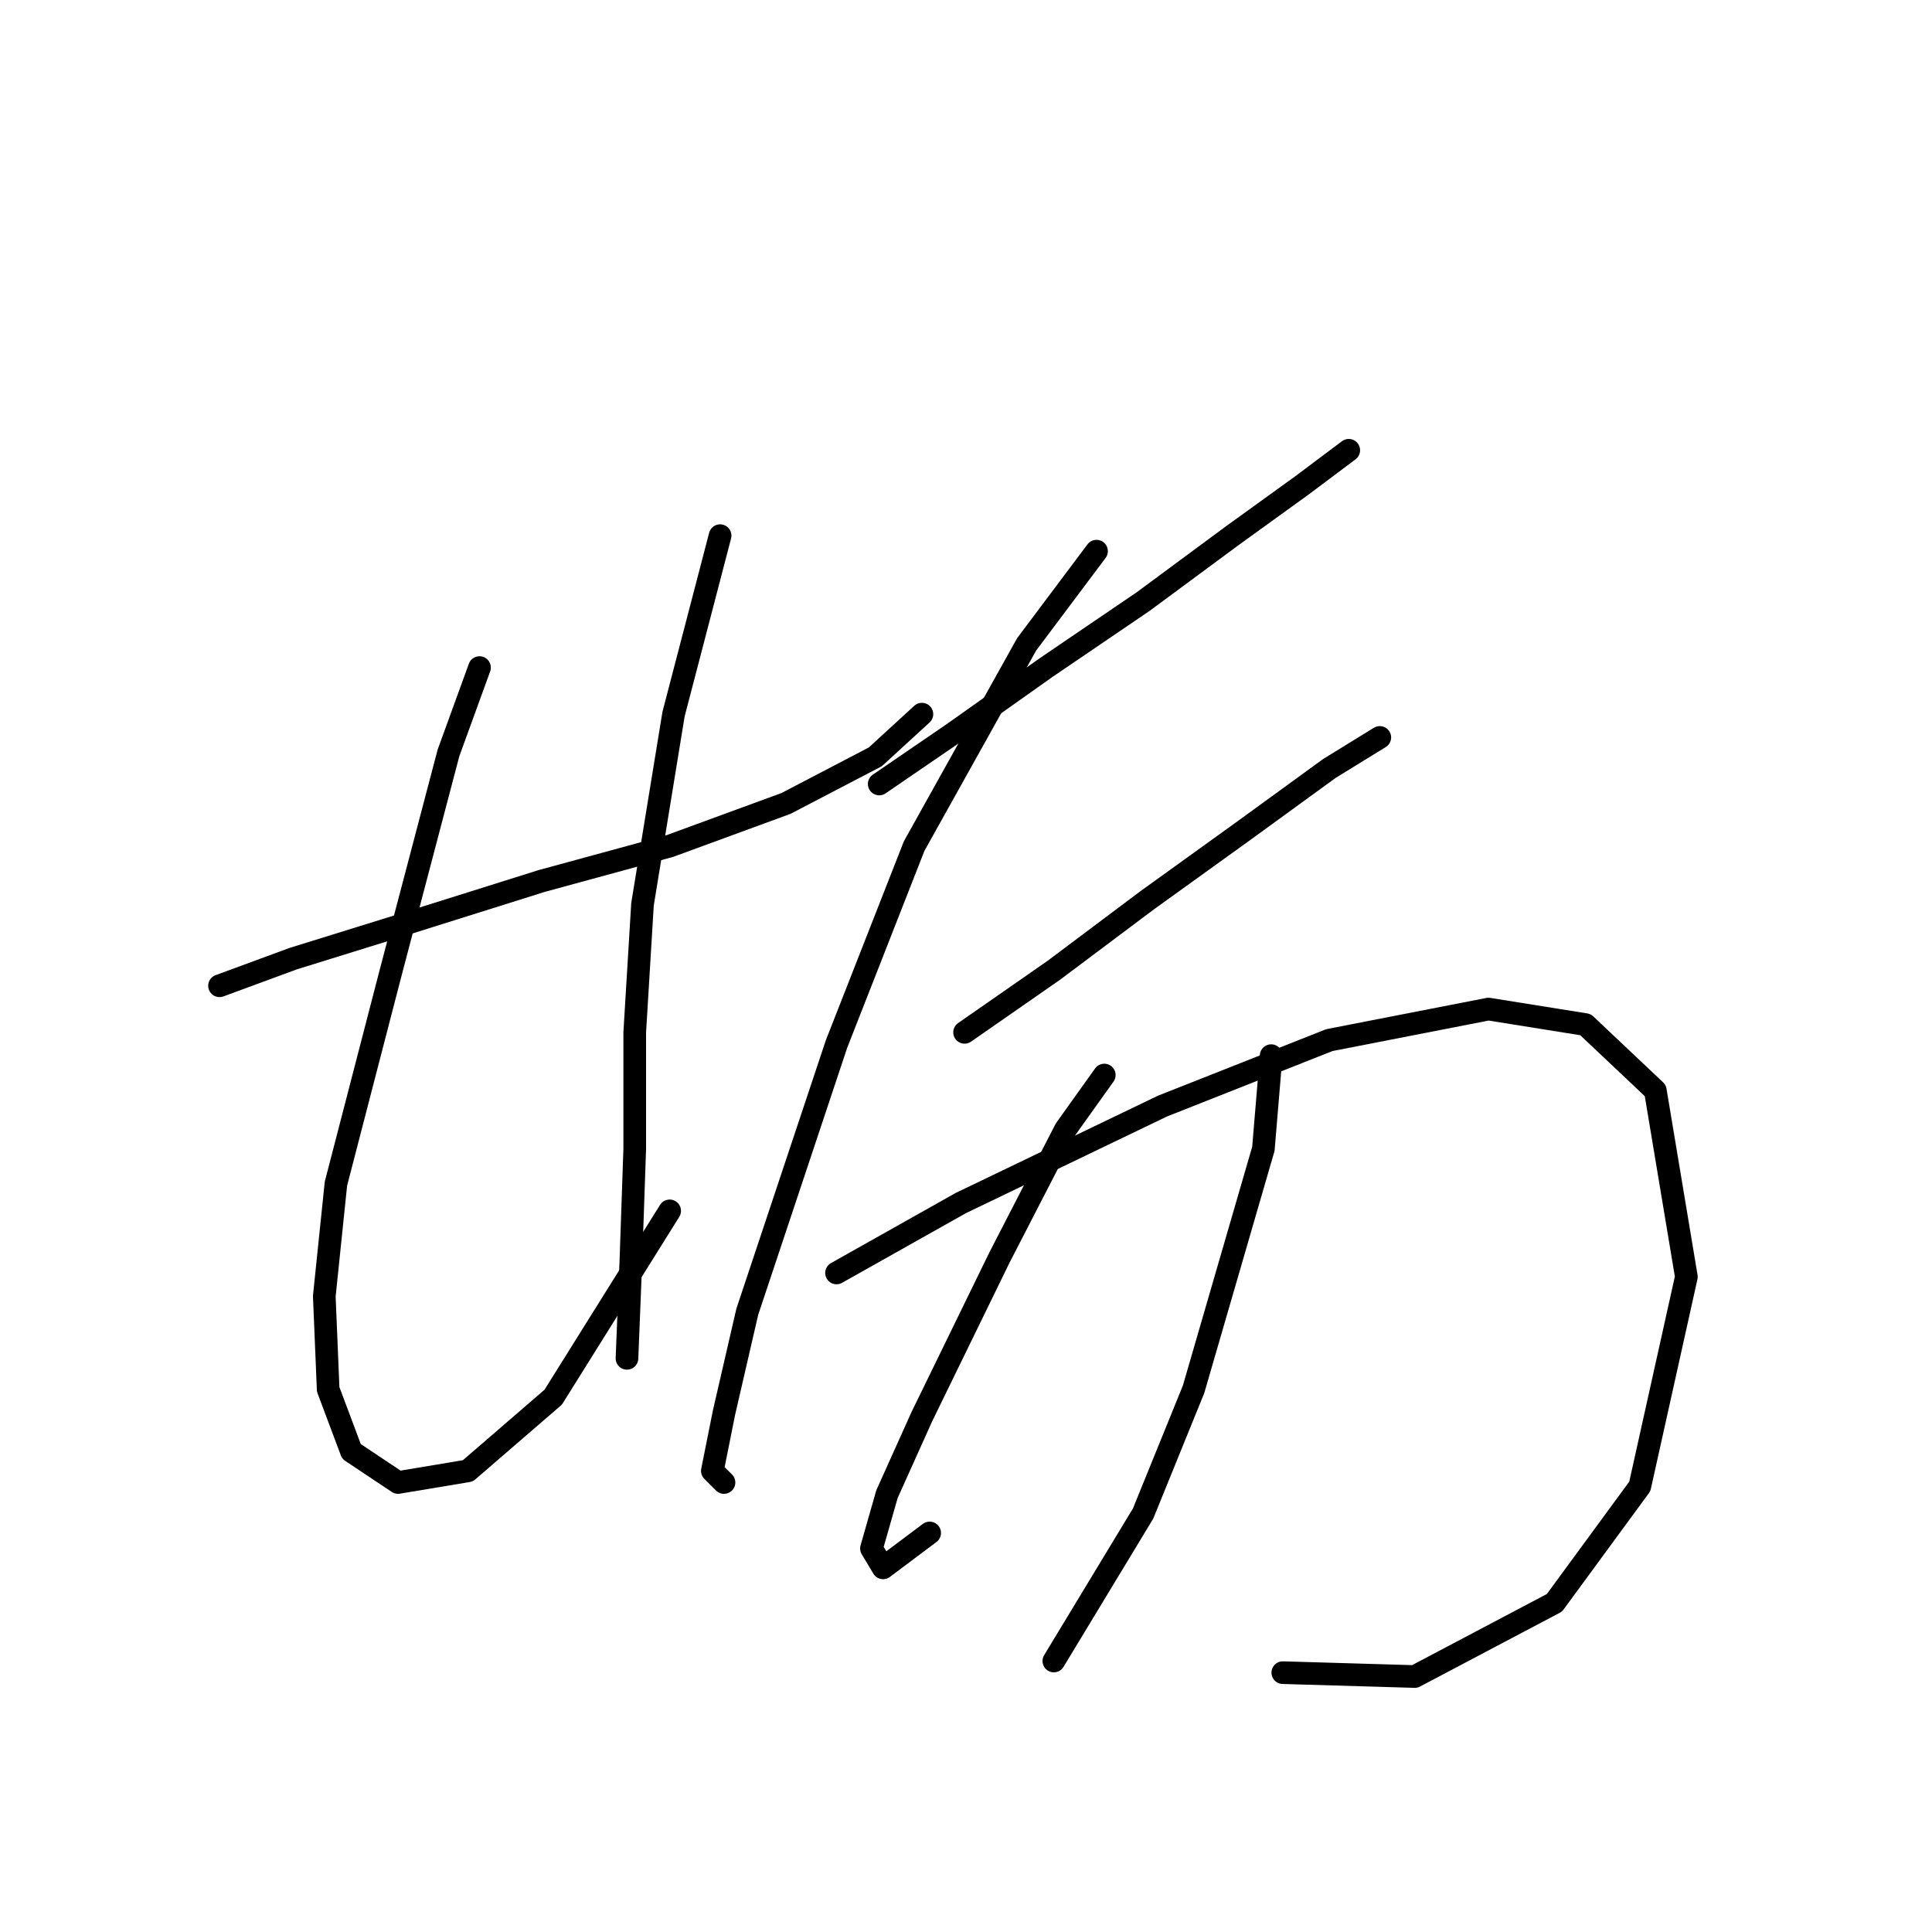 <?xml version="1.0" standalone="no"?>
    <svg width="256" height="256" xmlns="http://www.w3.org/2000/svg" version="1.1">
    <polyline stroke="black" stroke-width="3" stroke-linecap="round" fill="transparent" stroke-linejoin="round" points="29.087 130.622 38.857 127.023 53.768 122.395 71.765 116.739 88.734 112.111 104.16 106.455 115.986 100.284 122.157 94.628 122.157 94.628 " />
        <polyline stroke="black" stroke-width="3" stroke-linecap="round" fill="transparent" stroke-linejoin="round" points="63.538 88.458 59.425 99.77 51.712 129.08 44.513 156.846 42.97 171.758 43.484 184.099 46.57 192.326 52.74 196.439 61.996 194.897 73.308 185.127 88.734 160.446 88.734 160.446 " />
        <polyline stroke="black" stroke-width="3" stroke-linecap="round" fill="transparent" stroke-linejoin="round" points="95.418 70.975 89.248 94.628 85.134 119.824 84.106 136.792 84.106 152.218 83.592 167.13 83.078 179.985 83.078 179.985 " />
        <polyline stroke="black" stroke-width="3" stroke-linecap="round" fill="transparent" stroke-linejoin="round" points="116.501 103.884 126.27 97.199 138.611 88.458 151.466 79.717 163.292 70.975 172.548 64.291 178.718 59.663 178.718 59.663 " />
        <polyline stroke="black" stroke-width="3" stroke-linecap="round" fill="transparent" stroke-linejoin="round" points="145.296 73.032 136.04 85.373 121.128 112.111 110.844 138.335 104.16 158.389 99.018 173.815 95.933 187.184 94.39 194.897 95.933 196.439 95.933 196.439 " />
        <polyline stroke="black" stroke-width="3" stroke-linecap="round" fill="transparent" stroke-linejoin="round" points="127.813 136.792 139.639 128.565 151.98 119.31 164.835 110.054 176.147 101.827 182.832 97.713 182.832 97.713 " />
        <polyline stroke="black" stroke-width="3" stroke-linecap="round" fill="transparent" stroke-linejoin="round" points="110.844 168.673 127.299 159.417 154.037 146.562 176.147 137.821 197.229 133.707 210.084 135.764 219.34 144.505 223.454 169.187 217.283 196.954 205.971 212.379 187.46 222.149 169.977 221.635 169.977 221.635 " />
        <polyline stroke="black" stroke-width="3" stroke-linecap="round" fill="transparent" stroke-linejoin="round" points="146.324 142.449 141.182 149.647 132.441 166.616 122.157 187.698 117.529 197.982 115.472 205.181 117.015 207.752 123.185 203.124 123.185 203.124 " />
        <polyline stroke="black" stroke-width="3" stroke-linecap="round" fill="transparent" stroke-linejoin="round" points="168.434 139.878 167.406 152.218 158.151 184.099 151.466 200.553 139.639 220.092 139.639 220.092 " />
        </svg>